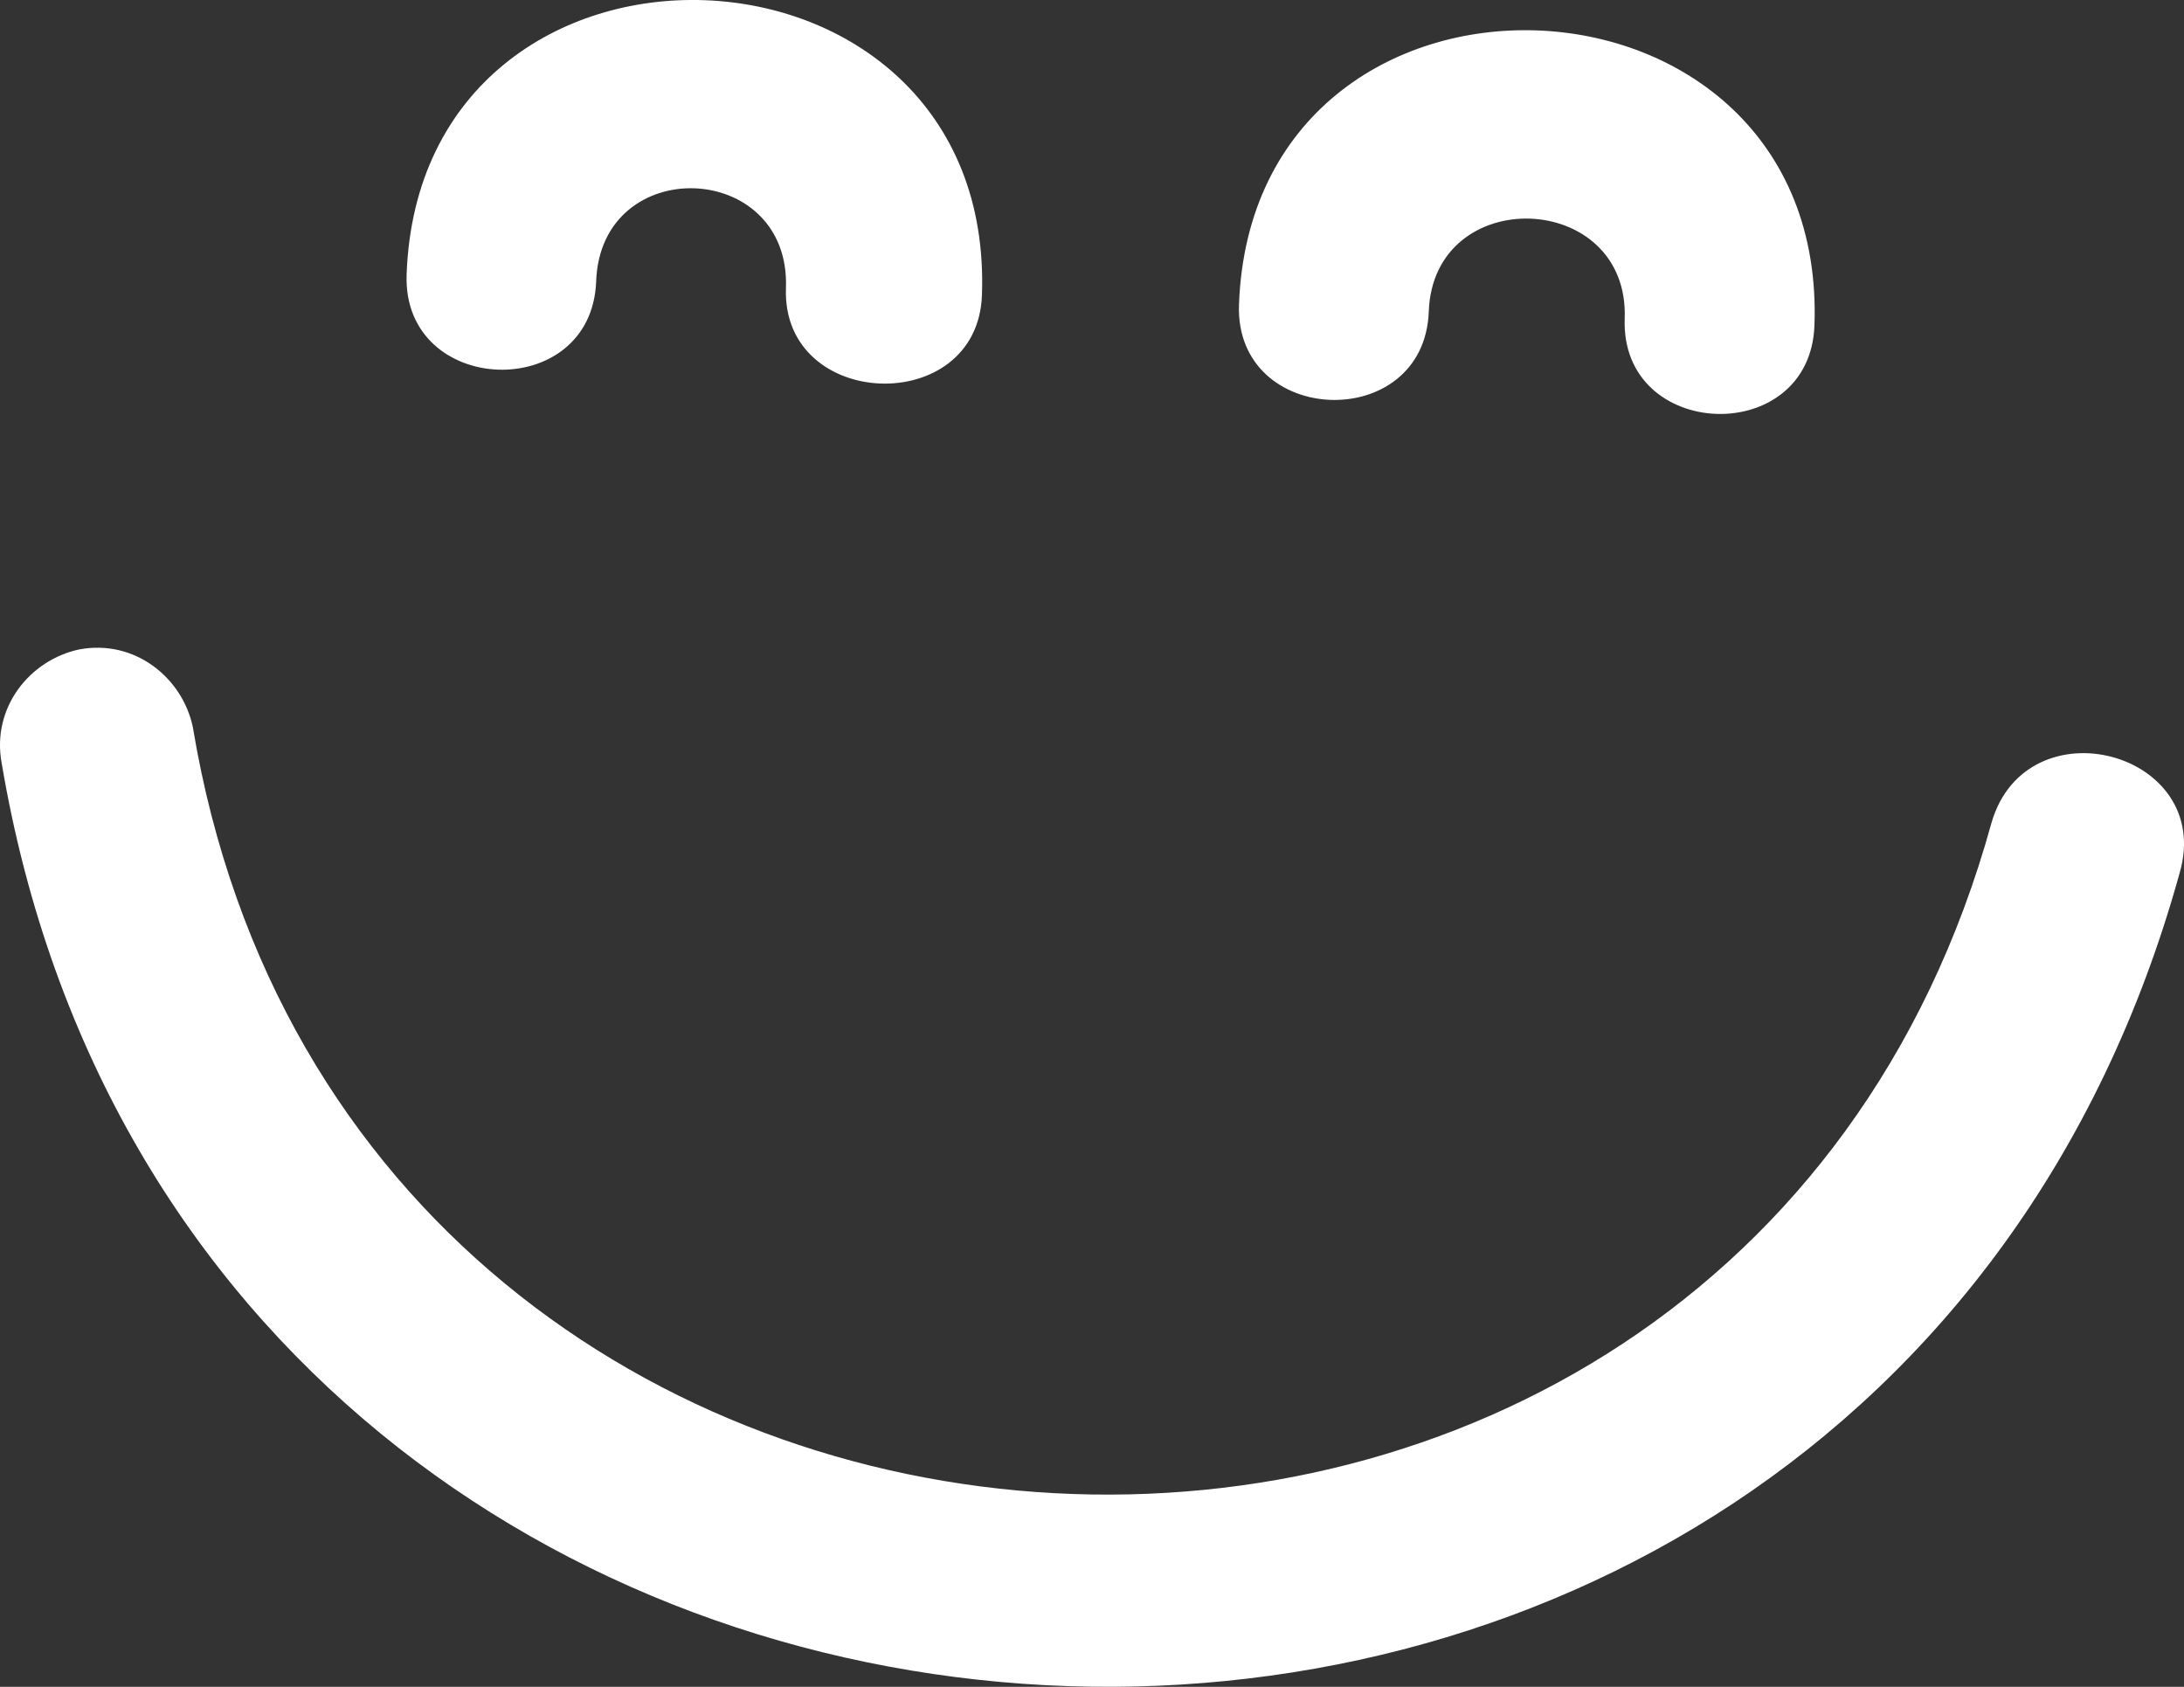 <svg version="1.1" id="图层_1" x="0px" y="0px" width="84.214px" height="65.04px" viewBox="0 0 84.214 65.04" enable-background="new 0 0 84.214 65.04" xml:space="preserve" xmlns="http://www.w3.org/2000/svg" xmlns:xlink="http://www.w3.org/1999/xlink" xmlns:xml="http://www.w3.org/XML/1998/namespace">
  <rect x="0" y="0" width="84.214" height="65.04" fill="#333333" stroke="none"/>
  <path fill="#FFFFFF" d="M15.679,10.58C16.21-4.053,38.394-3.248,37.863,11.385c-0.172,4.721-7.729,4.446-7.557-0.275
	c0.18-4.955-7.139-5.221-7.318-0.266C22.816,15.566,15.507,15.3,15.679,10.58z M55.093,12.01c0.18-4.955,7.734-4.682,7.555,0.275
	c-0.172,4.721,7.145,4.986,7.316,0.266c0.531-14.633-21.658-15.439-22.189-0.807C47.603,16.466,54.921,16.732,55.093,12.01z
	 M76.789,31.732c-10.072,36.508-63.145,33.637-69.354-3.7c-0.402-1.904-2.238-3.392-4.377-2.992
	c-1.906,0.404-3.389,2.238-2.994,4.383c7.586,44.944,71.744,48.456,83.984,4.23C85.398,28.975,78.138,27.054,76.789,31.732z" class="color c1"/>
</svg>
